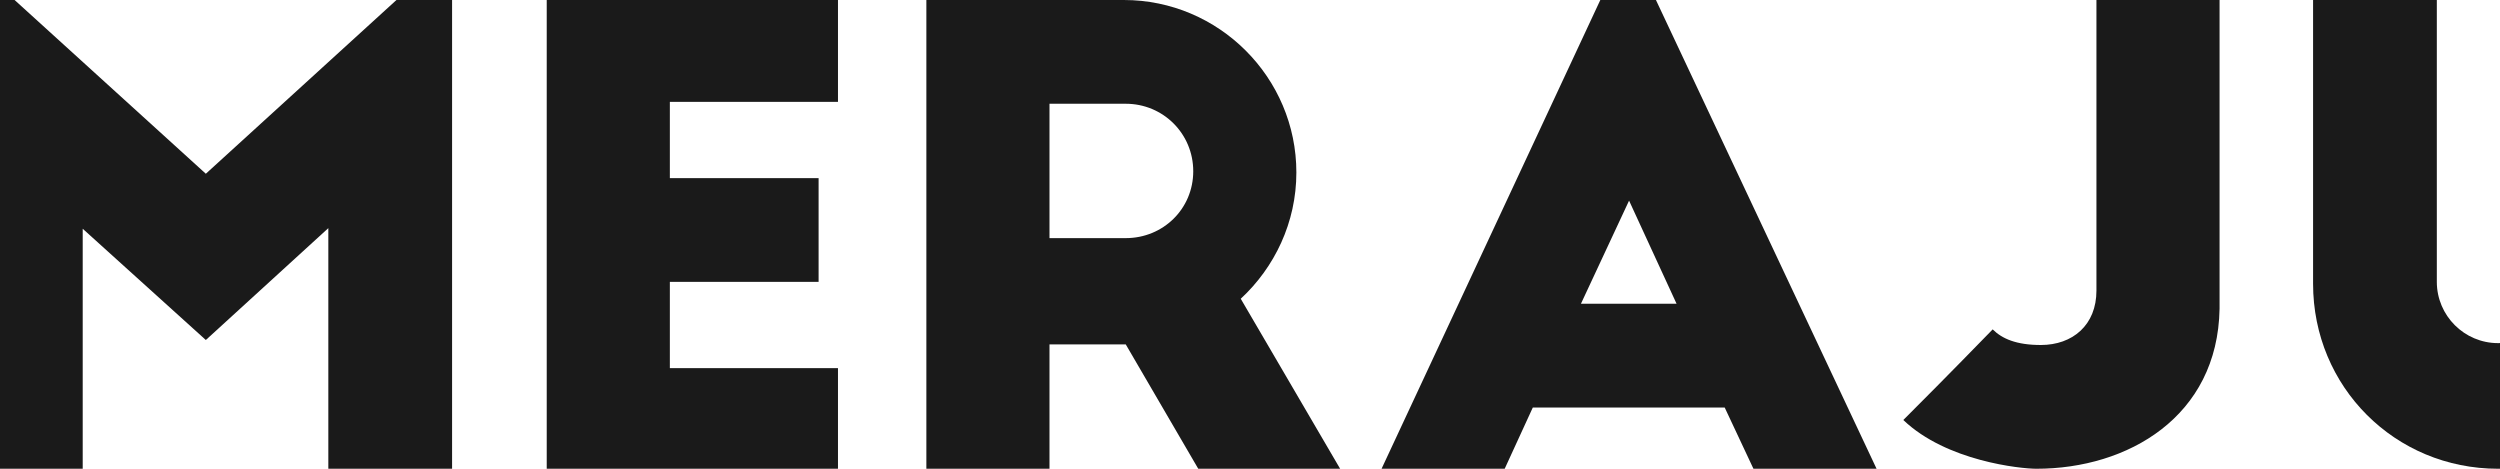 <svg width="1440" height="270" viewBox="0 0 1440 270" fill="none" xmlns="http://www.w3.org/2000/svg">
<path d="M8.4 0H-23.64V270H47.64V131.76L118.56 195.84L189.12 131.4V270H260.4V0H228.36L118.56 100.08L8.4 0Z" fill="#1A1A1A"/>
<path d="M314.915 270H482.675V212.04H385.835V162.36H471.515V102.6H385.835V58.68H482.675V0H314.915V270Z" fill="#1A1A1A"/>
<path d="M771.907 270L714.667 172.08C734.107 154.08 746.707 128.16 746.707 99.36C746.707 44.64 702.067 0 647.347 0H533.587V270H604.507V198.36H648.427L690.187 270H771.907ZM604.507 59.76H648.427C670.027 59.76 687.307 77.04 687.307 98.64C687.307 120.24 670.027 137.16 648.427 137.16H604.507V59.76Z" fill="#1A1A1A"/>
<path d="M866.702 270L882.902 234.72H993.422L1009.98 270H1080.9L953.822 0H921.782L795.782 270H866.702ZM938.342 115.56L965.702 174.96H910.622L938.342 115.56Z" fill="#1A1A1A"/>
<path d="M1278.47 0H1207.55V167.4C1207.55 187.2 1193.87 198.72 1175.51 198.72C1161.47 198.72 1153.19 195.12 1147.79 189.72C1122.23 216 1104.95 233.28 1096.31 241.92C1121.15 265.68 1163.99 270 1172.99 270C1225.55 270 1277.39 240.12 1278.47 177.84V0Z" fill="#1A1A1A"/>
<path d="M1403.61 0H1332.33V163.44C1332.33 222.84 1379.49 270 1438.89 270C1497.57 270 1545.45 222.84 1545.45 163.44V0H1474.17V162.36C1474.17 181.8 1458.33 197.64 1438.89 197.64C1419.45 197.64 1403.61 181.8 1403.61 162.36V0Z" fill="#1A1A1A"/>
</svg>
